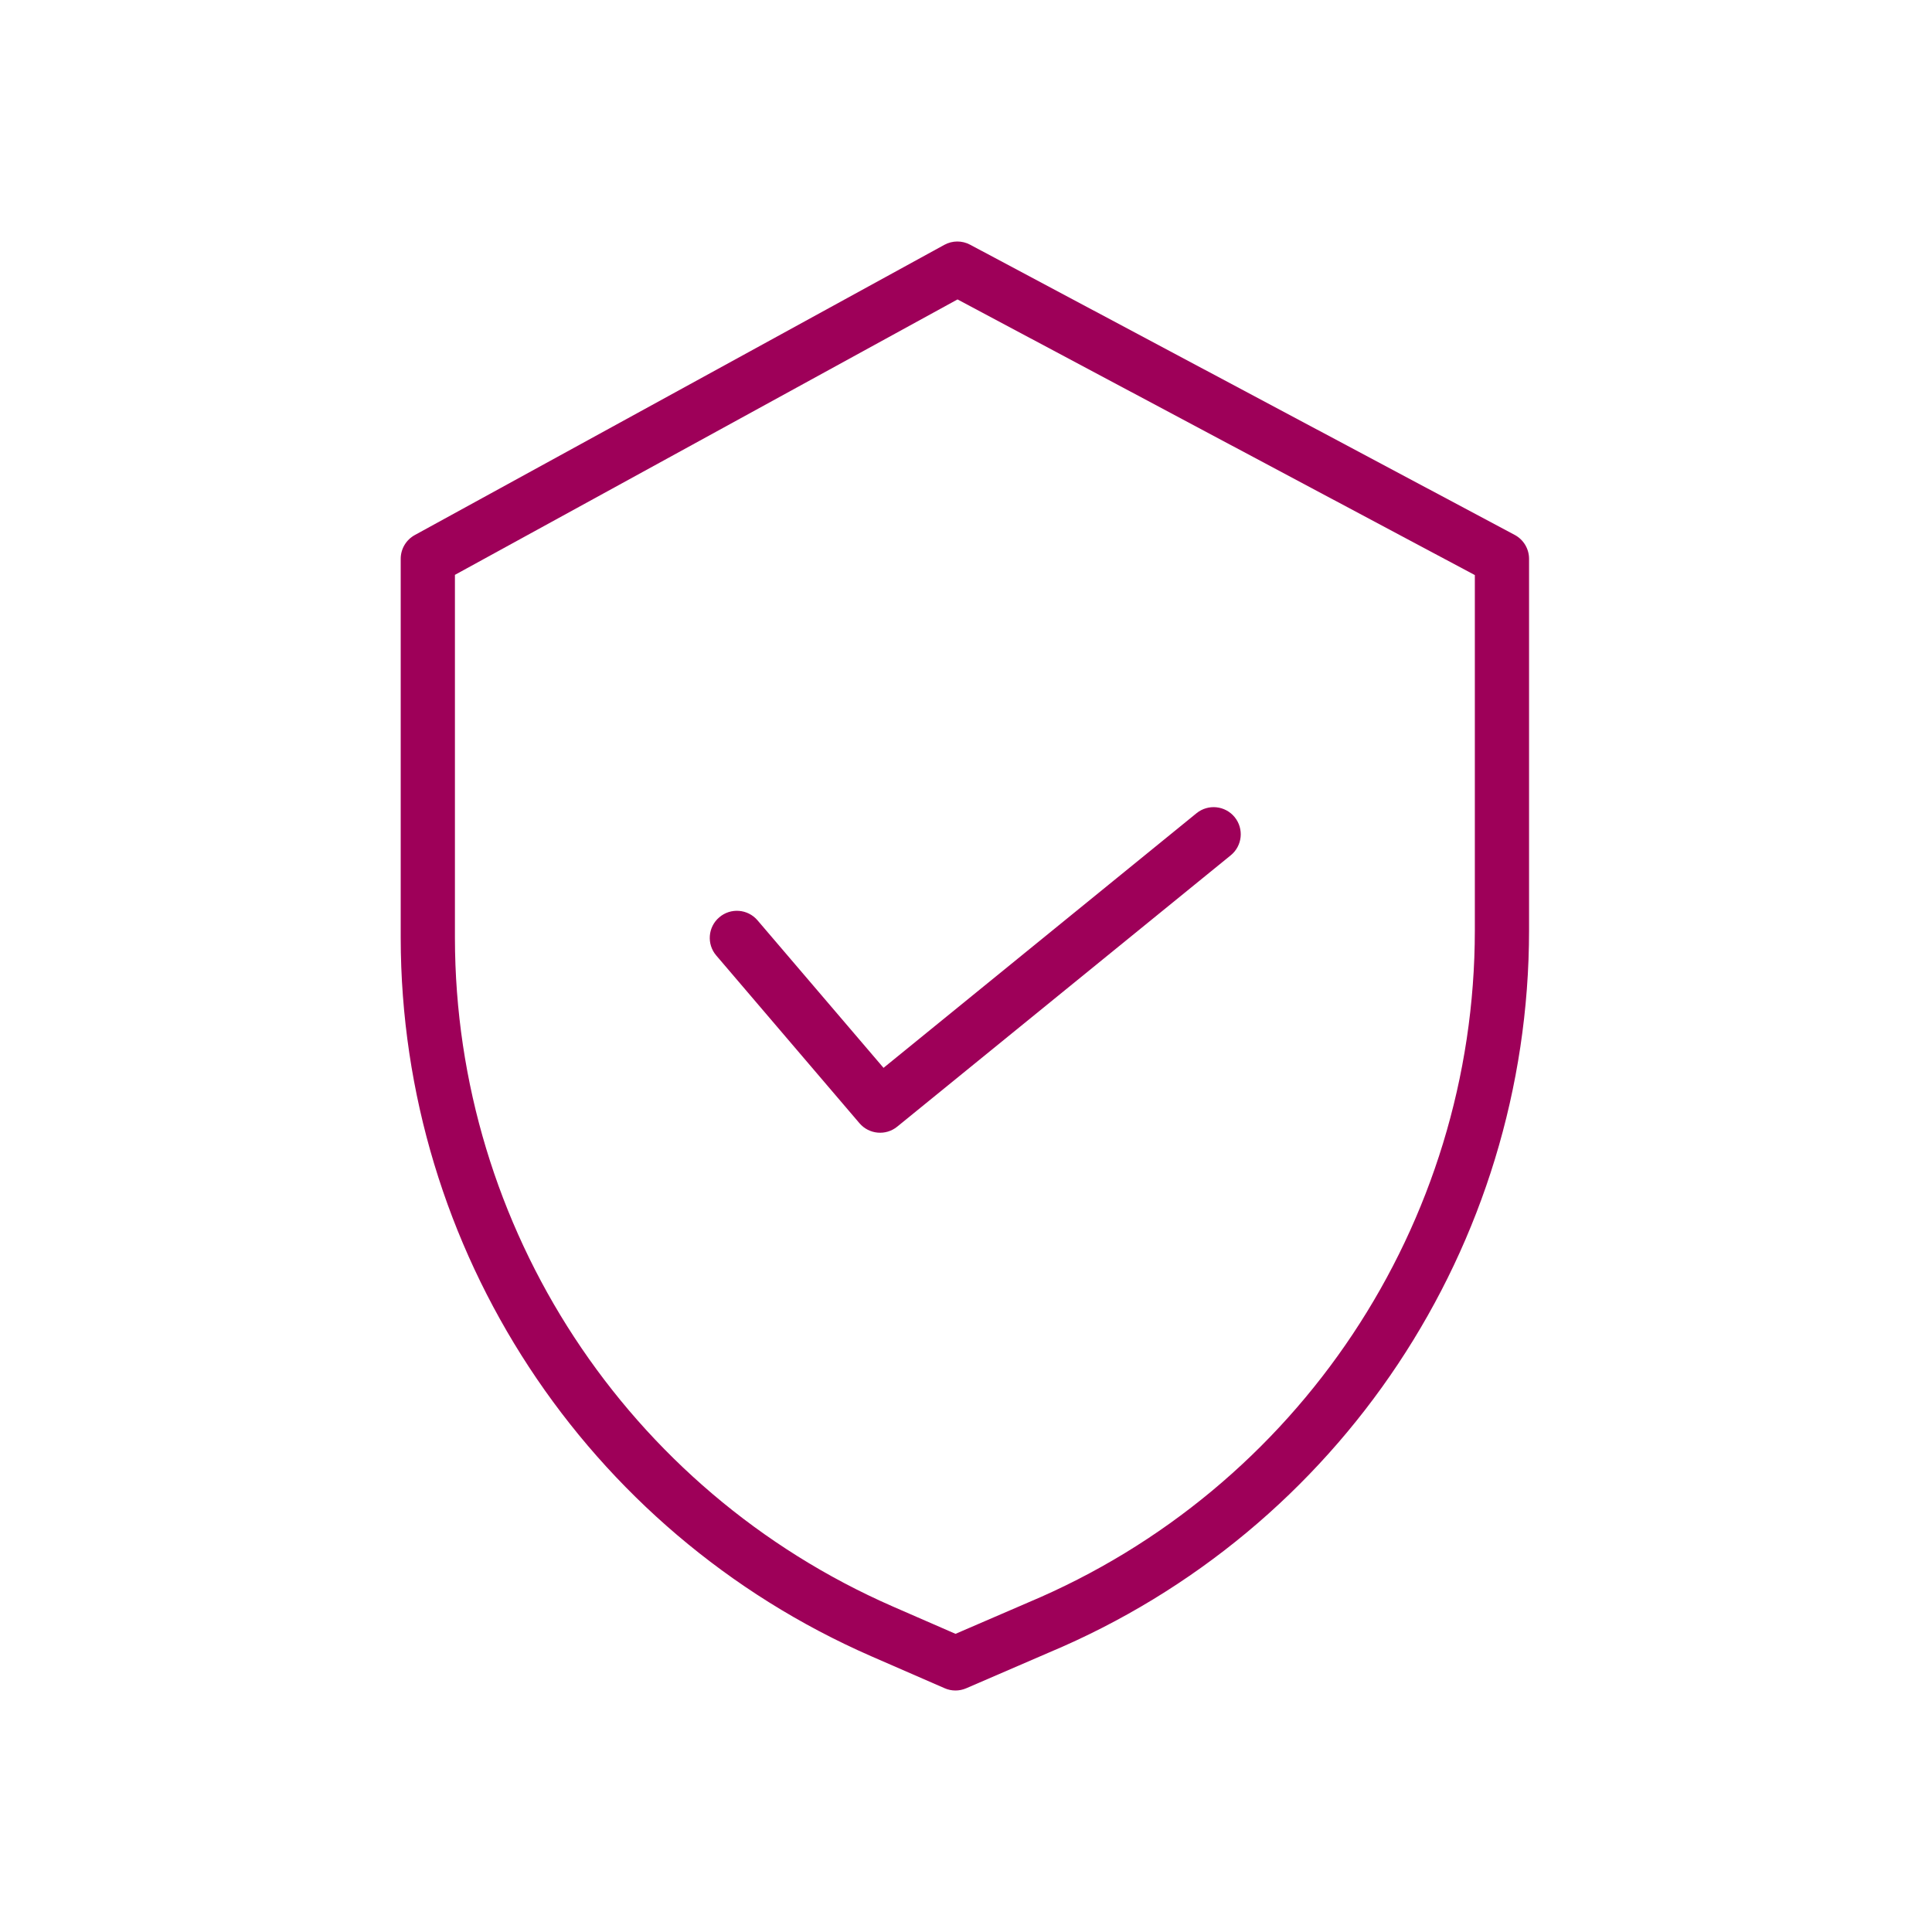 <svg width="64" height="64" viewBox="0 0 64 64" fill="none" xmlns="http://www.w3.org/2000/svg">
<g clip-path="url(#clip0)">
<path d="M50.176 17.719L32.136 8.106C31.868 7.963 31.547 7.965 31.282 8.111L13.741 17.724C13.453 17.882 13.274 18.183 13.274 18.512V31.069C13.285 41.391 19.401 50.729 28.858 54.864L31.293 55.925C31.52 56.025 31.779 56.025 32.008 55.926L34.751 54.741C44.384 50.696 50.651 41.267 50.652 30.819V18.512C50.652 18.18 50.469 17.875 50.176 17.719ZM48.856 30.819C48.854 40.547 43.017 49.325 34.048 53.089L34.042 53.092L31.653 54.123L29.577 53.218C20.773 49.369 15.08 40.677 15.07 31.069V19.043L31.719 9.919L48.856 19.05V30.819Z" fill="#9E0059"/>
<path d="M25.093 30.486C24.771 30.109 24.204 30.064 23.827 30.387C23.449 30.708 23.405 31.276 23.727 31.652L28.471 37.208C28.788 37.579 29.343 37.63 29.721 37.322L40.77 28.333C41.155 28.02 41.213 27.454 40.9 27.069C40.587 26.685 40.021 26.626 39.636 26.939L29.268 35.374L25.093 30.486Z" fill="#9E0059"/>
</g>
<defs>
<clipPath id="clip0">
<rect width="48" height="48" fill="white" transform="translate(8 8)"/>
</clipPath>
</defs>
</svg>
